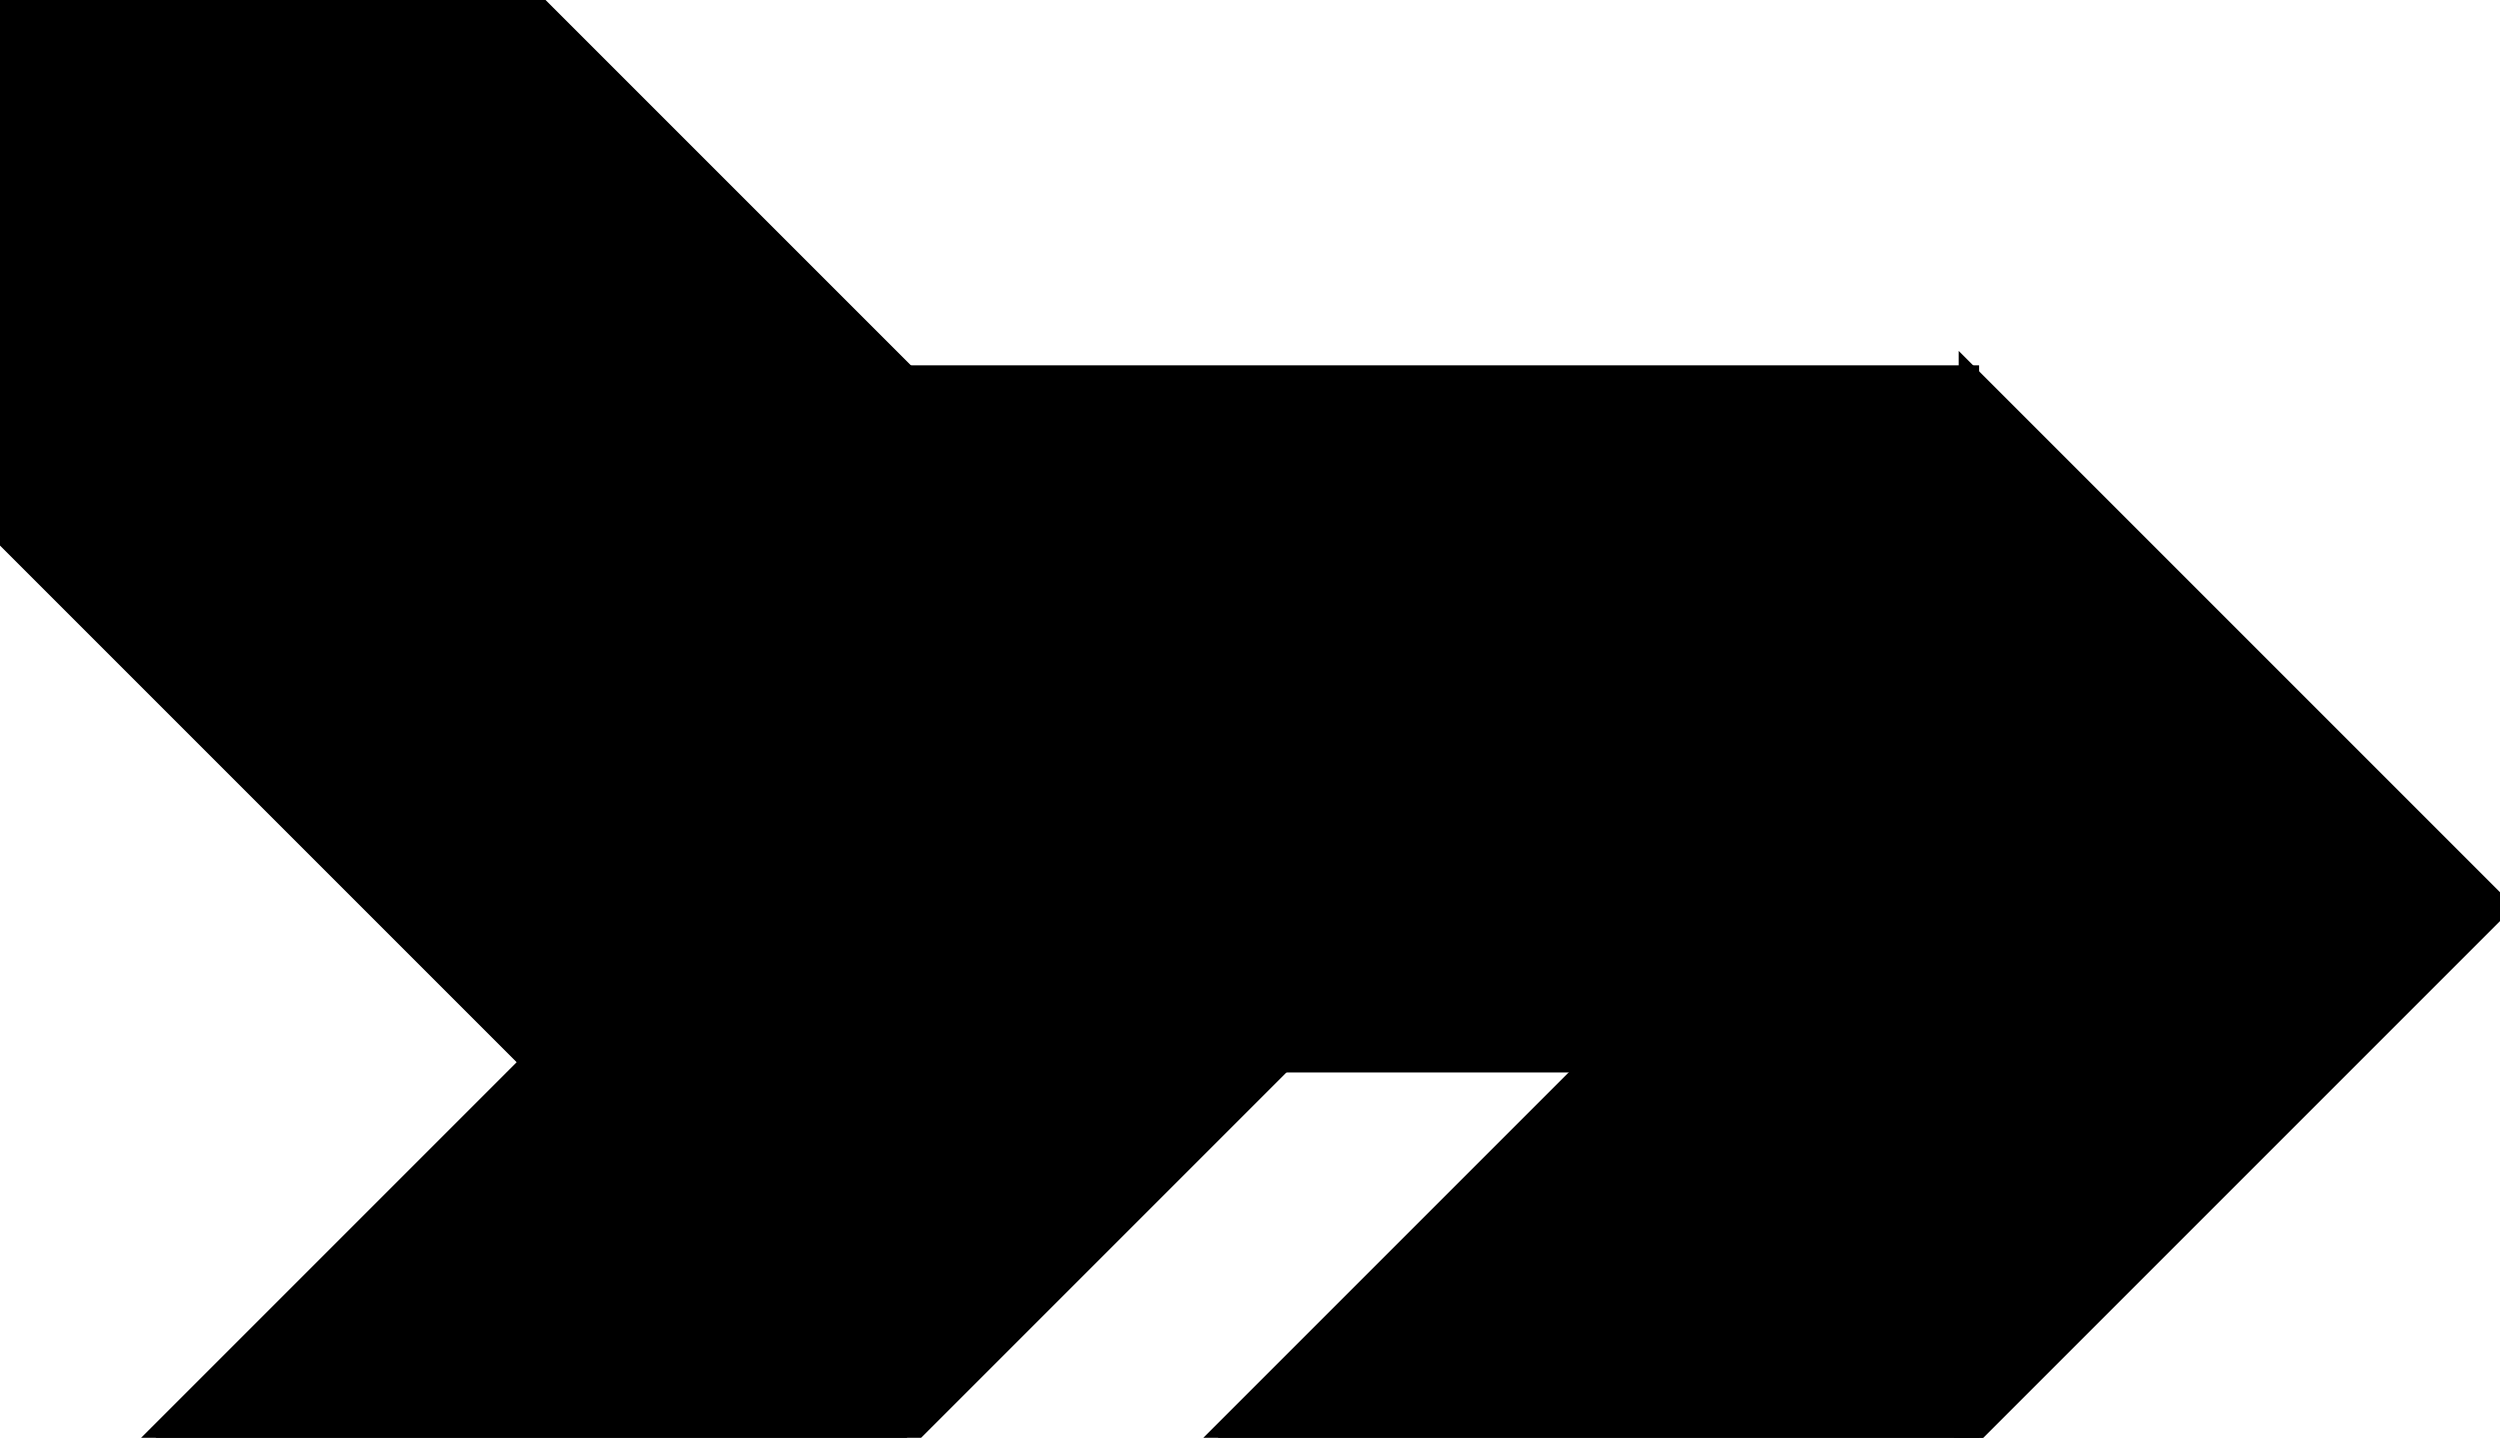 <?xml version="1.0" encoding="utf-8"?>
<svg baseProfile="full" height="100%" version="1.1" viewBox="0 0 244.77 140.77" width="100%" xmlns="http://www.w3.org/2000/svg" xmlns:ev="http://www.w3.org/2001/xml-events" xmlns:xlink="http://www.w3.org/1999/xlink"><defs/><polygon fill="black" id="1" points="52.0,52.0 52.0,0.0 0.0,0.0 0.0,52.0" stroke="black" stroke-width="2"/><polygon fill="black" id="2" points="52.0,104.0 15.23,140.77 88.77,140.77 125.539,104.0" stroke="black" stroke-width="2"/><polygon fill="black" id="3" points="119.23,140.77 192.77,140.77 156.0,104.0" stroke="black" stroke-width="2"/><polygon fill="black" id="4" points="52.0,104.0 52.0,52.0 0.0,52.0" stroke="black" stroke-width="2"/><polygon fill="black" id="5" points="192.77,140.77 244.77,88.77 192.77,36.77" stroke="black" stroke-width="2"/><polygon fill="black" id="6" points="192.77,140.77 88.77,36.77 192.77,36.77" stroke="black" stroke-width="2"/><polygon fill="black" id="7" points="156.0,104.0 52.0,104.0 52.0,0.0" stroke="black" stroke-width="2"/></svg>
